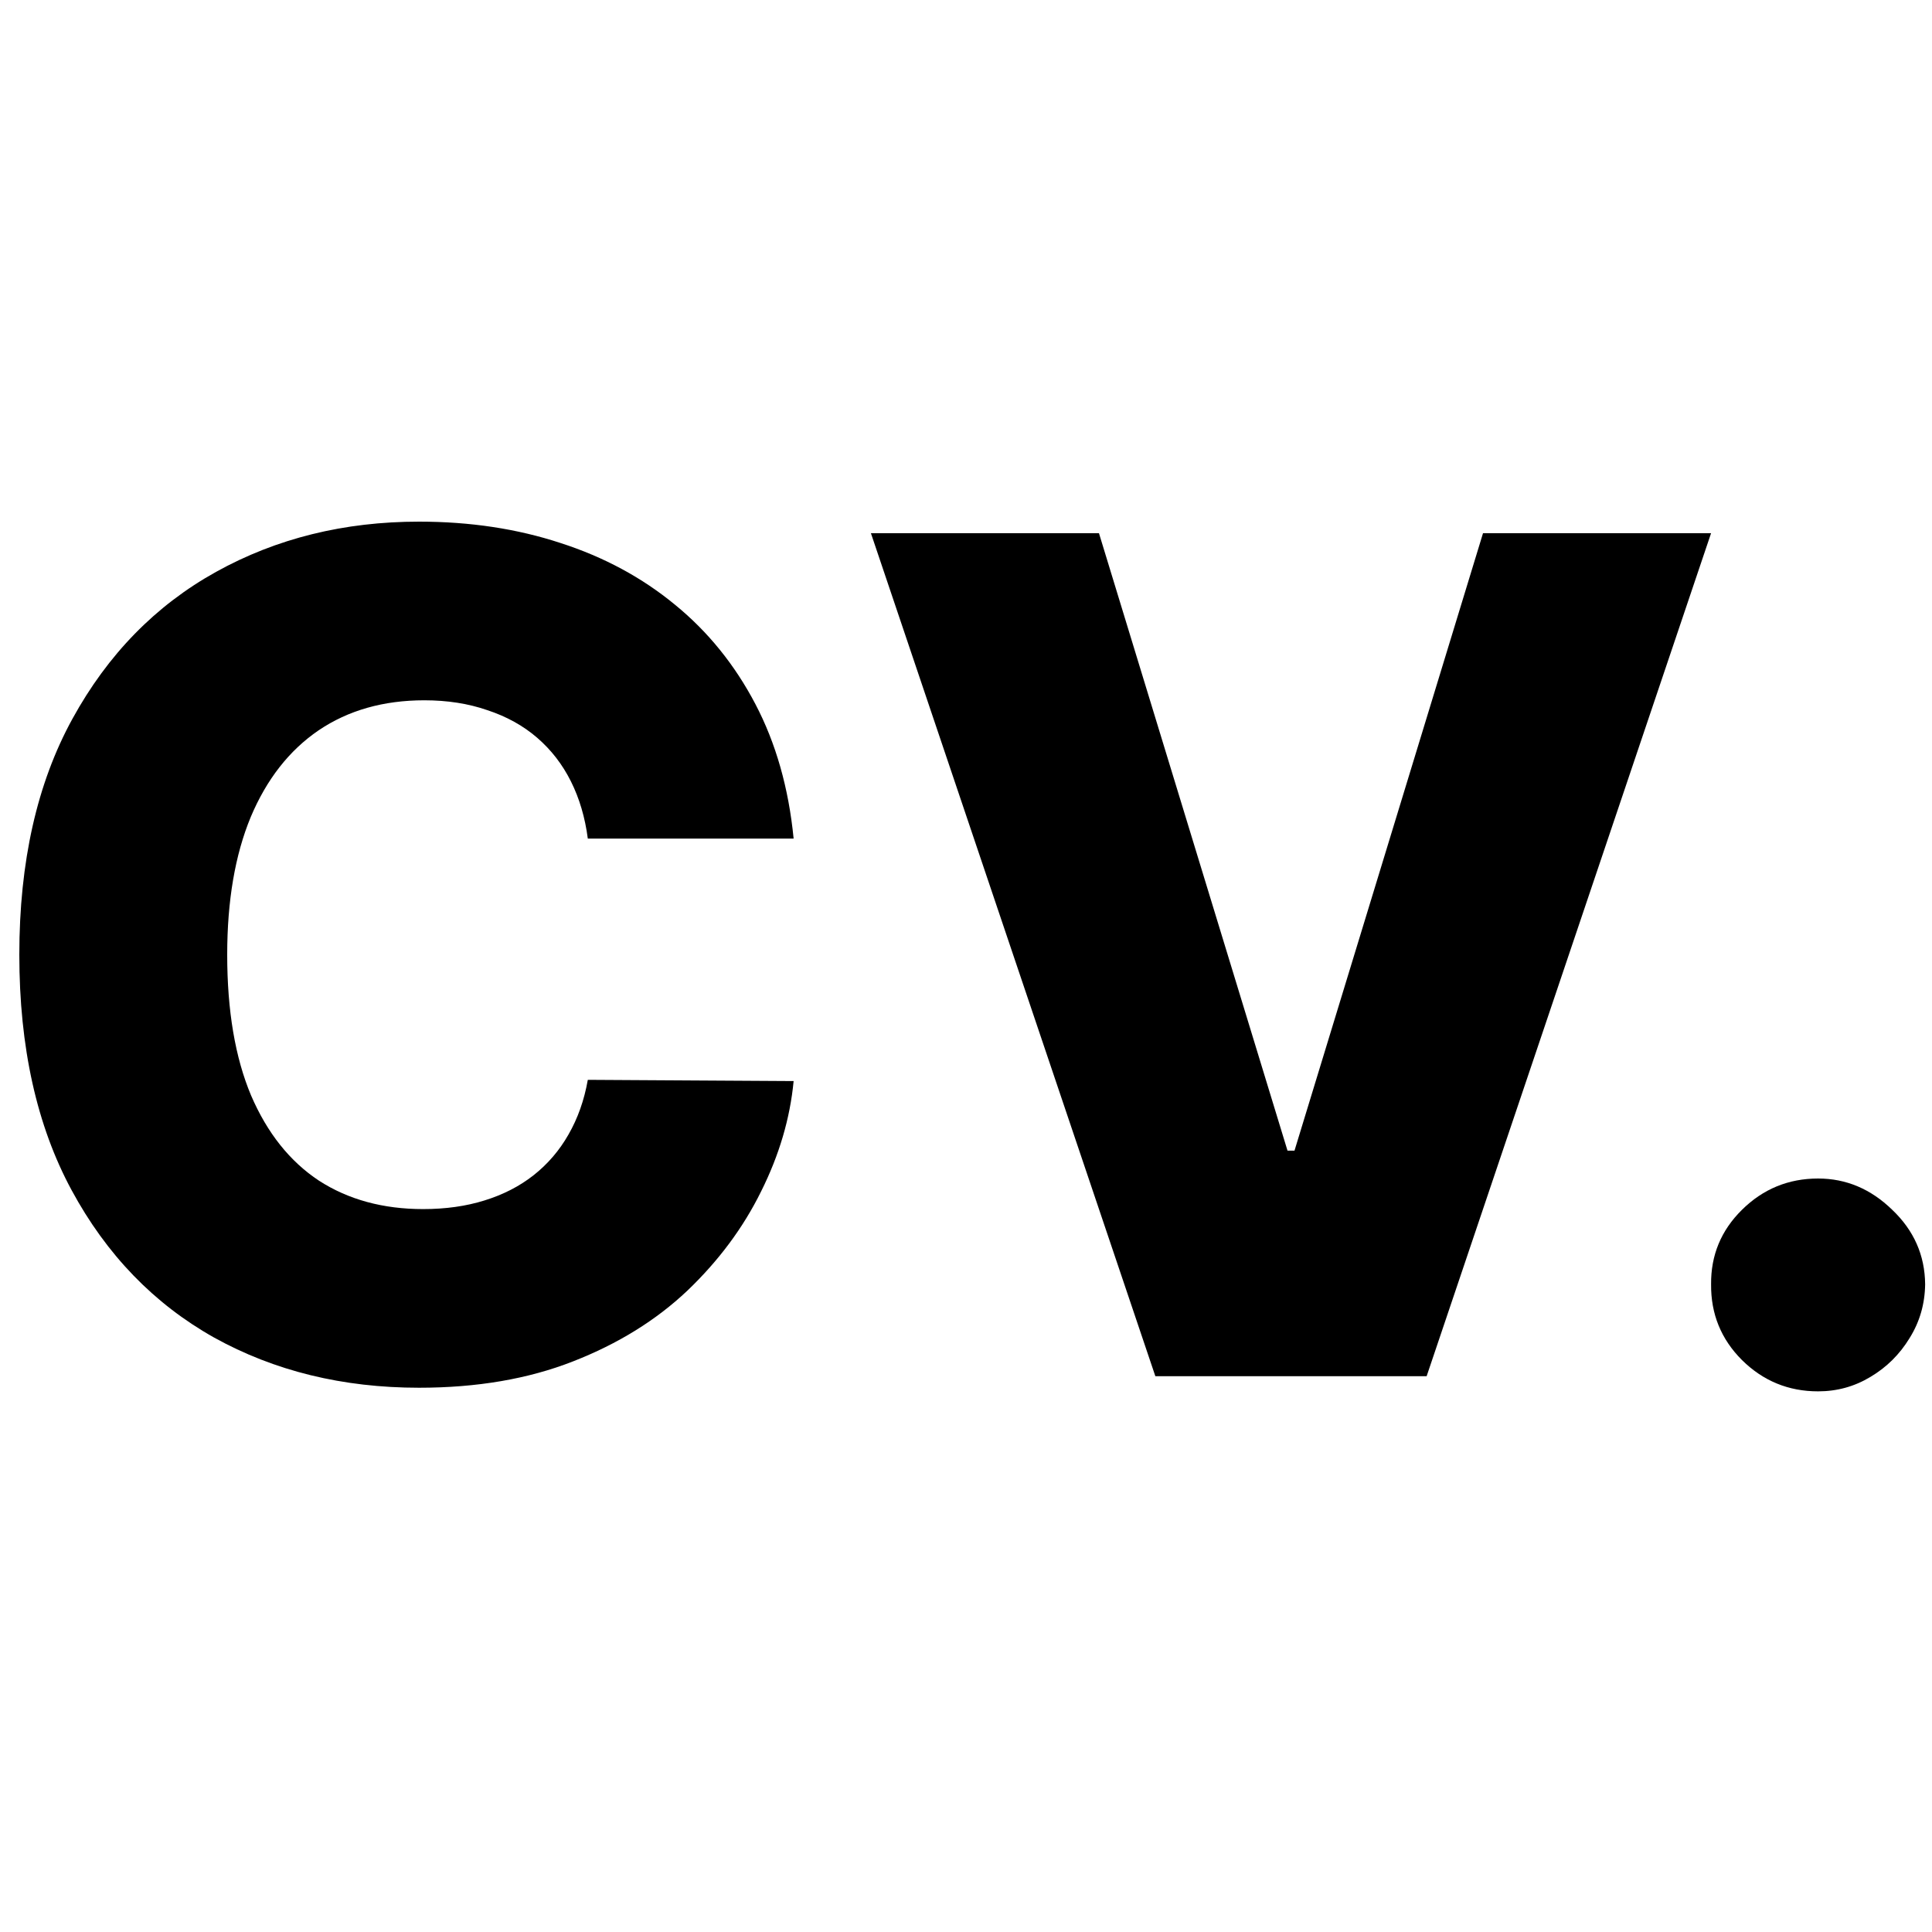 <svg width="256" height="256" viewBox="0 0 100 100" fill="none" xmlns="http://www.w3.org/2000/svg">
    <path class="logo-dot-accent"
        d="M94.105 72.016C92.571 72.016 91.257 71.476 90.164 70.396C89.084 69.317 88.551 68.01 88.566 66.476C88.551 64.97 89.084 63.685 90.164 62.619C91.257 61.54 92.571 61 94.105 61C95.554 61 96.833 61.54 97.941 62.619C99.063 63.685 99.631 64.97 99.645 66.476C99.631 67.499 99.361 68.429 98.835 69.267C98.324 70.105 97.649 70.773 96.811 71.27C95.987 71.767 95.085 72.016 94.105 72.016Z"
        fill="currentColor" />
    <path class="logo-main-text"
        d="M41.078 43.406H30.425C30.283 42.312 29.991 41.325 29.551 40.445C29.111 39.564 28.528 38.811 27.804 38.186C27.079 37.561 26.22 37.085 25.226 36.758C24.246 36.418 23.159 36.247 21.966 36.247C19.849 36.247 18.024 36.766 16.49 37.803C14.97 38.84 13.798 40.338 12.974 42.298C12.165 44.258 11.76 46.631 11.76 49.415C11.76 52.312 12.172 54.742 12.996 56.702C13.834 58.648 15.006 60.118 16.511 61.112C18.031 62.092 19.828 62.582 21.902 62.582C23.067 62.582 24.125 62.433 25.077 62.135C26.043 61.837 26.888 61.403 27.612 60.835C28.351 60.253 28.954 59.55 29.423 58.726C29.906 57.888 30.24 56.943 30.425 55.892L41.078 55.956C40.894 57.888 40.332 59.791 39.395 61.666C38.472 63.541 37.2 65.253 35.581 66.801C33.962 68.335 31.987 69.557 29.658 70.466C27.342 71.375 24.686 71.829 21.689 71.829C17.74 71.829 14.203 70.963 11.078 69.23C7.967 67.483 5.51 64.94 3.706 61.602C1.902 58.264 1 54.202 1 49.415C1 44.614 1.916 40.544 3.749 37.206C5.581 33.868 8.06 31.332 11.185 29.599C14.31 27.866 17.811 27 21.689 27C24.331 27 26.774 27.369 29.018 28.108C31.263 28.832 33.237 29.898 34.942 31.304C36.646 32.696 38.031 34.408 39.097 36.439C40.162 38.47 40.822 40.793 41.078 43.406Z"
        fill="currentColor" />
    <path class="logo-main-text"
        d="M56.882 27.597L66.641 59.557H67.003L76.761 27.597H88.565L73.842 71.233H59.801L45.078 27.597H56.882Z"
        fill="currentColor" />
</svg>